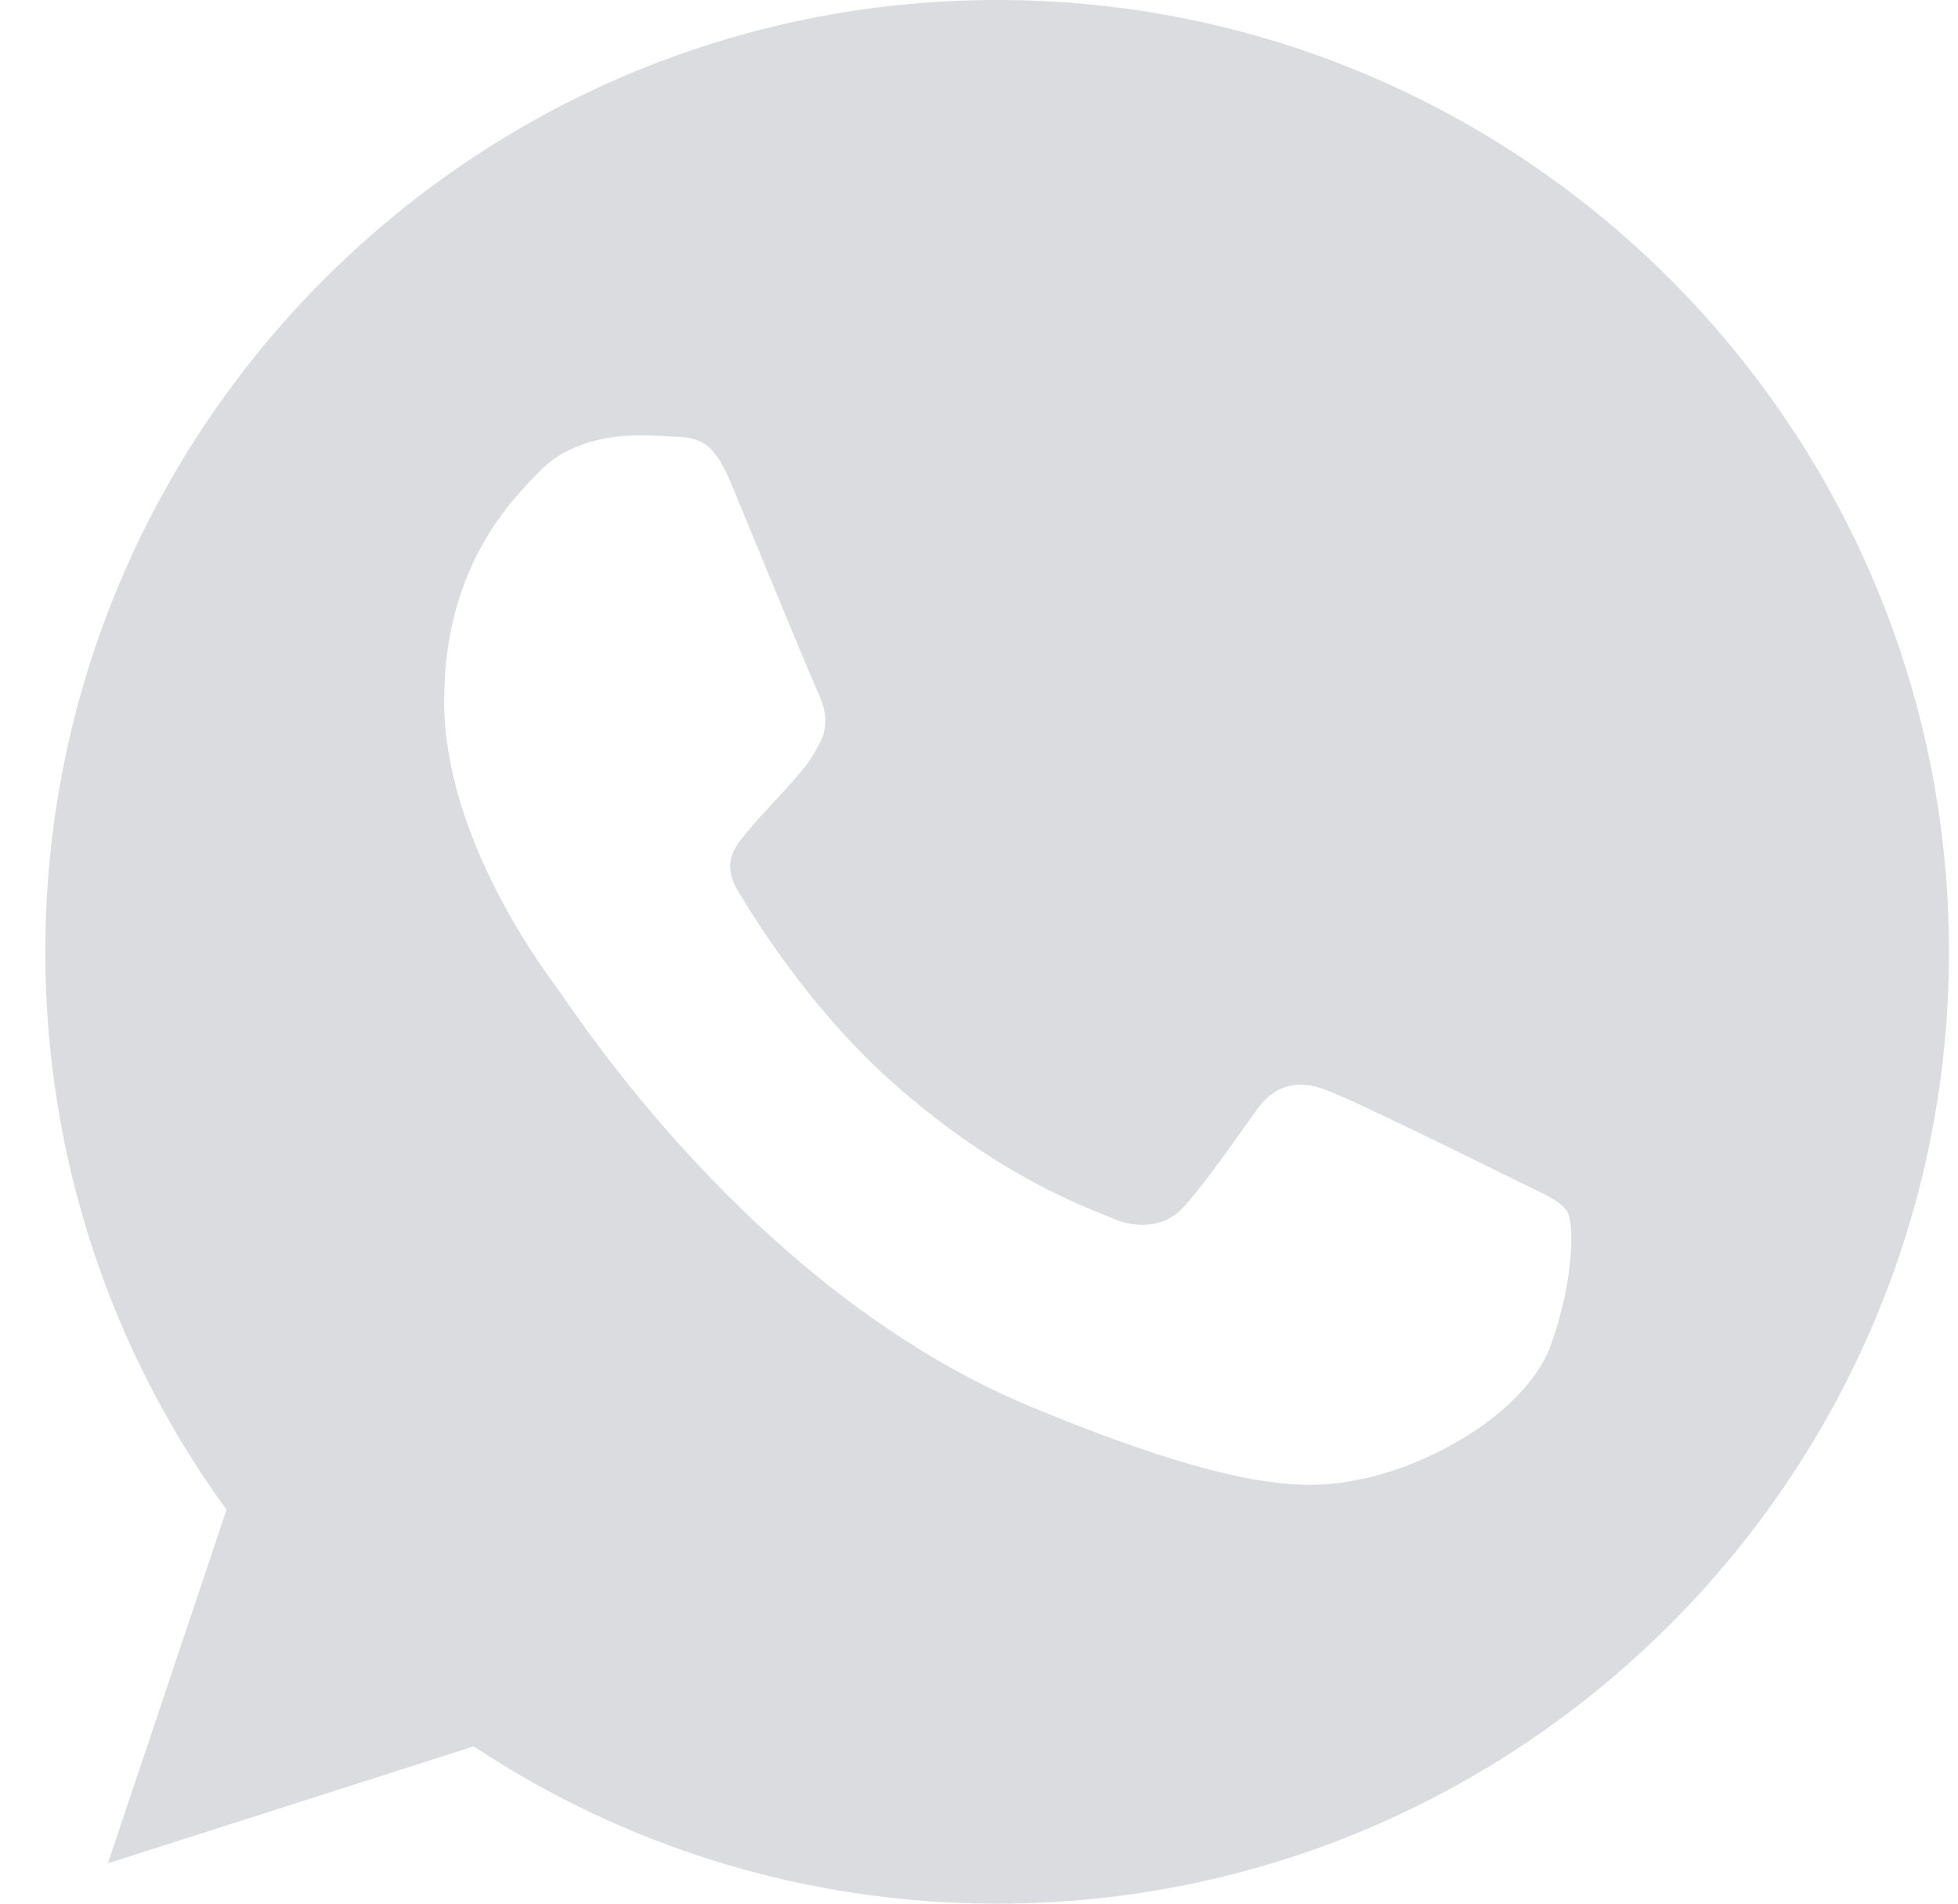 <svg width="36" height="35" viewBox="0 0 36 35" fill="none" xmlns="http://www.w3.org/2000/svg">
<g clip-path="url(#clip0_6_15080)">
<path d="M18.338 0H18.329C8.68 0 0.833 7.849 0.833 17.5C0.833 21.328 2.067 24.876 4.165 27.757L1.984 34.258L8.711 32.108C11.478 33.941 14.779 35 18.338 35C27.987 35 35.834 27.149 35.834 17.5C35.834 7.851 27.987 0 18.338 0ZM28.521 24.712C28.099 25.904 26.423 26.893 25.086 27.182C24.172 27.377 22.978 27.532 18.957 25.865C13.814 23.734 10.502 18.508 10.244 18.169C9.997 17.83 8.166 15.402 8.166 12.891C8.166 10.38 9.441 9.157 9.955 8.632C10.378 8.201 11.075 8.004 11.745 8.004C11.961 8.004 12.156 8.015 12.331 8.024C12.845 8.046 13.103 8.076 13.442 8.888C13.864 9.905 14.893 12.416 15.015 12.674C15.14 12.932 15.264 13.283 15.089 13.622C14.925 13.972 14.781 14.127 14.523 14.424C14.265 14.722 14.02 14.949 13.762 15.269C13.525 15.547 13.258 15.844 13.556 16.358C13.854 16.861 14.882 18.539 16.395 19.887C18.349 21.626 19.933 22.181 20.499 22.418C20.921 22.593 21.424 22.551 21.733 22.223C22.124 21.801 22.608 21.101 23.1 20.412C23.45 19.917 23.892 19.856 24.356 20.031C24.828 20.195 27.328 21.431 27.843 21.687C28.357 21.945 28.696 22.067 28.82 22.284C28.943 22.501 28.943 23.518 28.521 24.712Z" fill="#495363" fill-opacity="0.2"/>
</g>
<defs>
<clipPath id="clip0_6_15080">
<rect width="35" height="35" fill="white" transform="translate(0.833)"/>
</clipPath>
</defs>
</svg>
